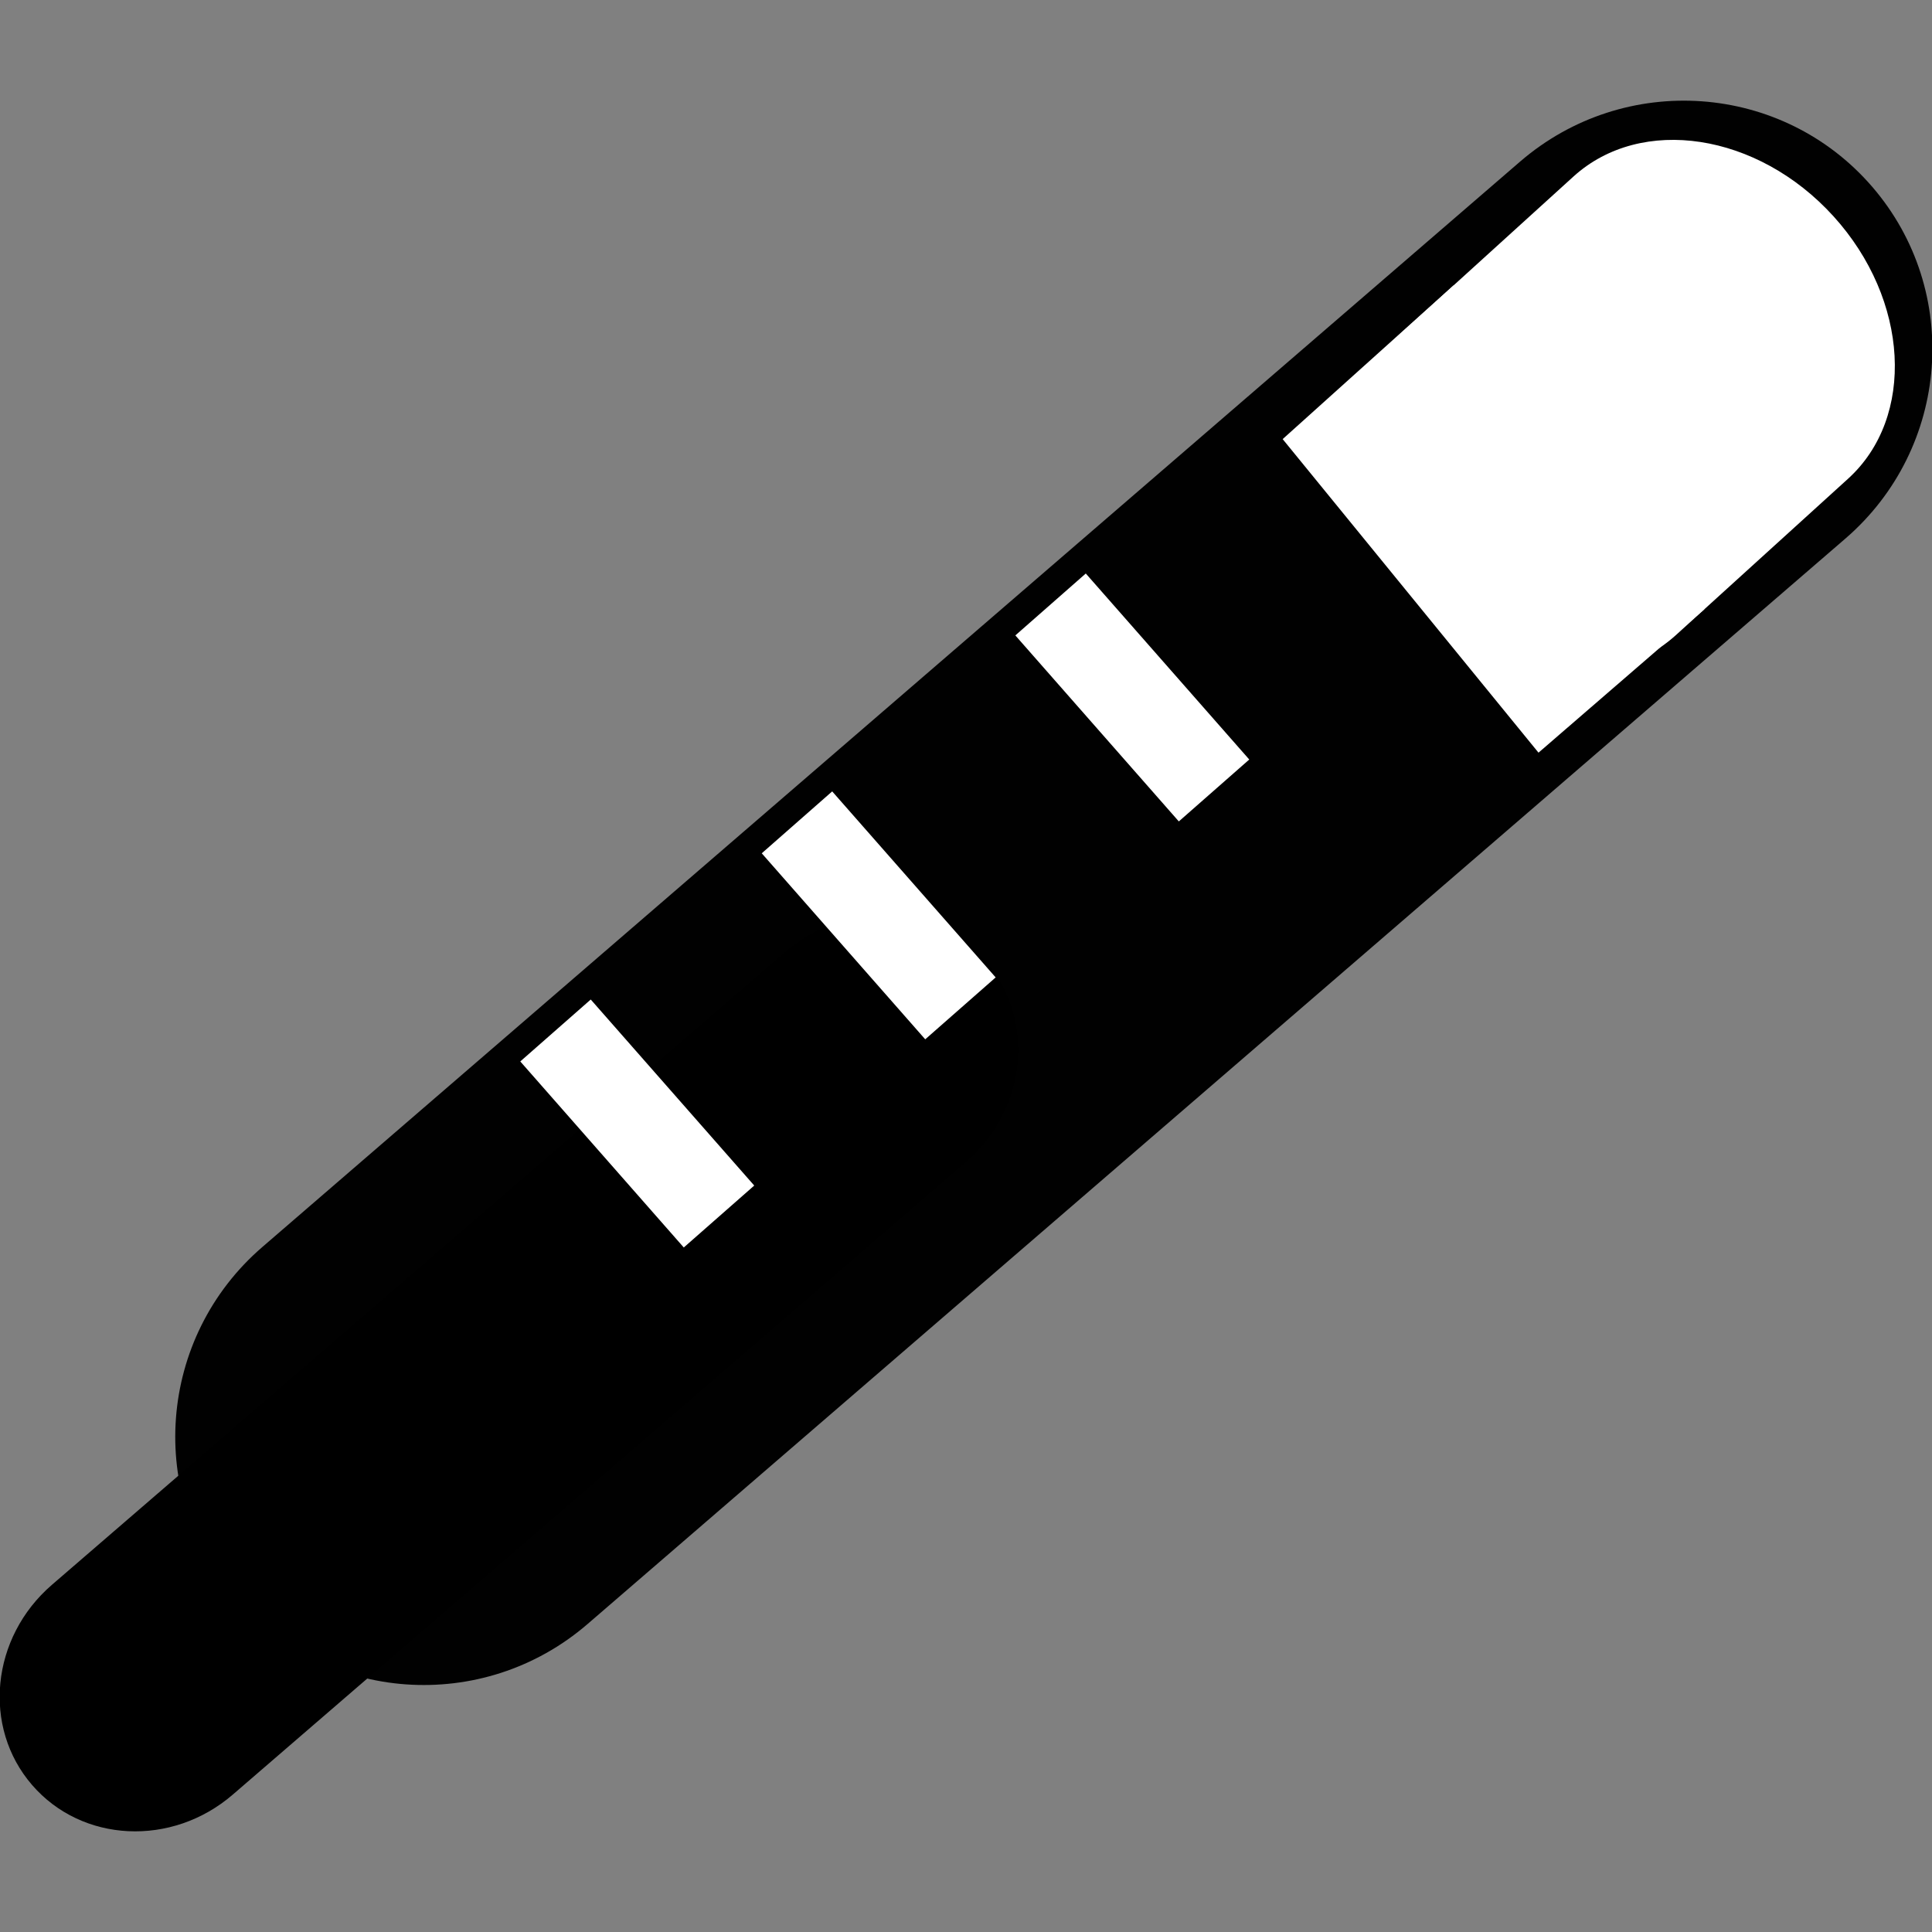 <?xml version="1.0" encoding="utf-8"?>
<!-- Generator: Adobe Illustrator 14.0.0, SVG Export Plug-In . SVG Version: 6.00 Build 43363)  -->
<!DOCTYPE svg PUBLIC "-//W3C//DTD SVG 1.1//EN" "http://www.w3.org/Graphics/SVG/1.1/DTD/svg11.dtd">
<svg version="1.1" id="Layer_1" xmlns="http://www.w3.org/2000/svg" xmlns:xlink="http://www.w3.org/1999/xlink" x="0px" y="0px"
	 width="64px" height="64px" viewBox="0 0 64 64" enable-background="new 0 0 64 64" xml:space="preserve">
<rect x="0" y="0" width="64" height="64" fill="#808080" stroke="none"/>
<g>
	<path fill="#010101" d="M8.689,41.31c-3.467,2.991-3.863,8.213-0.887,11.658l0,0c2.975,3.448,8.196,3.82,11.662,0.83L61.13,17.842
		c3.465-2.99,3.862-8.211,0.887-11.658l0,0c-2.977-3.448-8.197-3.818-11.663-0.83L8.689,41.31z"/>
	<path d="M1.721,52.498c-2.021,1.743-2.316,4.713-0.66,6.63l0,0c1.655,1.918,4.633,2.062,6.653,0.318l24.285-20.957
		c2.02-1.742,2.315-4.713,0.661-6.63l0,0c-1.656-1.918-4.636-2.059-6.655-0.318L1.721,52.498z"/>
	
		<rect x="35.963" y="18.999" transform="matrix(0.751 -0.66 0.66 0.751 -5.913 30.516)" fill="#FFFFFF" width="3.107" height="8.205"/>
	
		<rect x="27.563" y="26.22" transform="matrix(0.751 -0.66 0.66 0.751 -12.771 26.767)" fill="#FFFFFF" width="3.107" height="8.205"/>
	
		<rect x="19.566" y="33.112" transform="matrix(0.751 -0.66 0.66 0.751 -19.313 23.208)" fill="#FFFFFF" width="3.108" height="8.206"/>
	<path fill="#FFFFFF" d="M55.517,21.038c-2.245,2.038-6.1,1.448-8.61-1.319l0,0c-2.512-2.766-2.728-6.658-0.483-8.696l5.7-5.176
		c2.245-2.038,6.1-1.449,8.612,1.317l0,0c2.51,2.766,2.726,6.66,0.481,8.697L55.517,21.038z"/>
	<polygon fill="#FFFFFF" points="50.965,24.933 56.458,20.184 48.148,9.456 42.49,14.546 	"/>
</g>
</svg>
